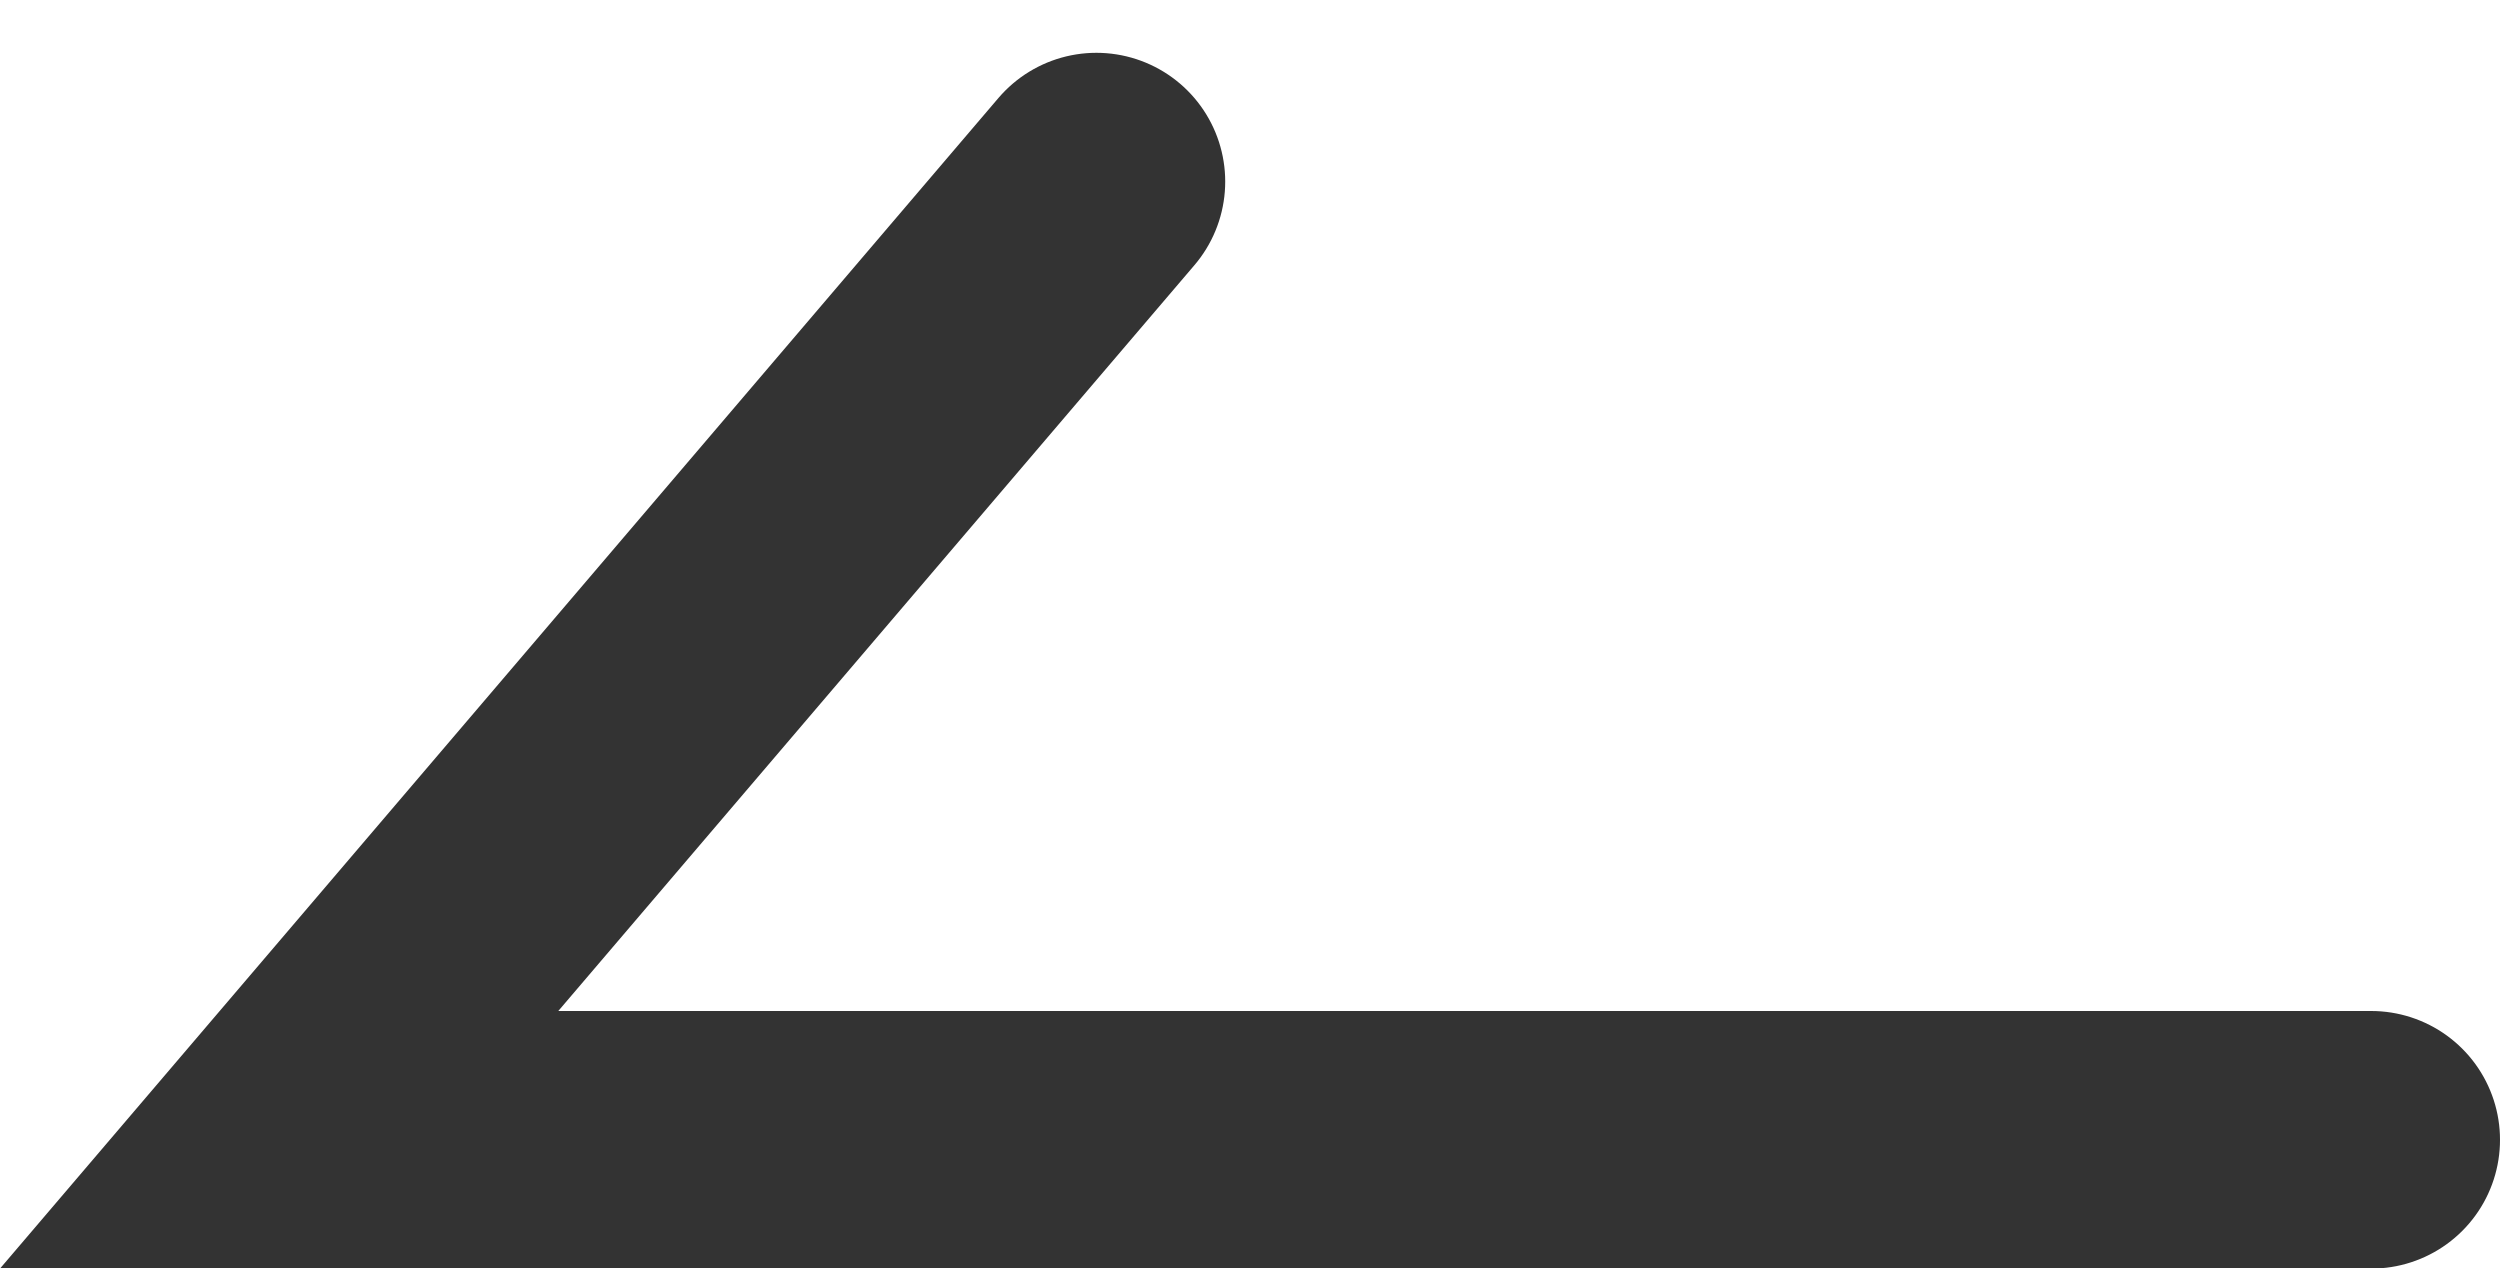 <svg xmlns="http://www.w3.org/2000/svg" width="19.409" height="9.848" viewBox="0 0 19.409 9.848">
  <path id="ic-prev" d="M1318.061,752.806h-16.242l6.345-7.439" transform="translate(-1299.652 -743.957)" fill="none" stroke="#333" stroke-linecap="round" stroke-width="2"/>
</svg>
